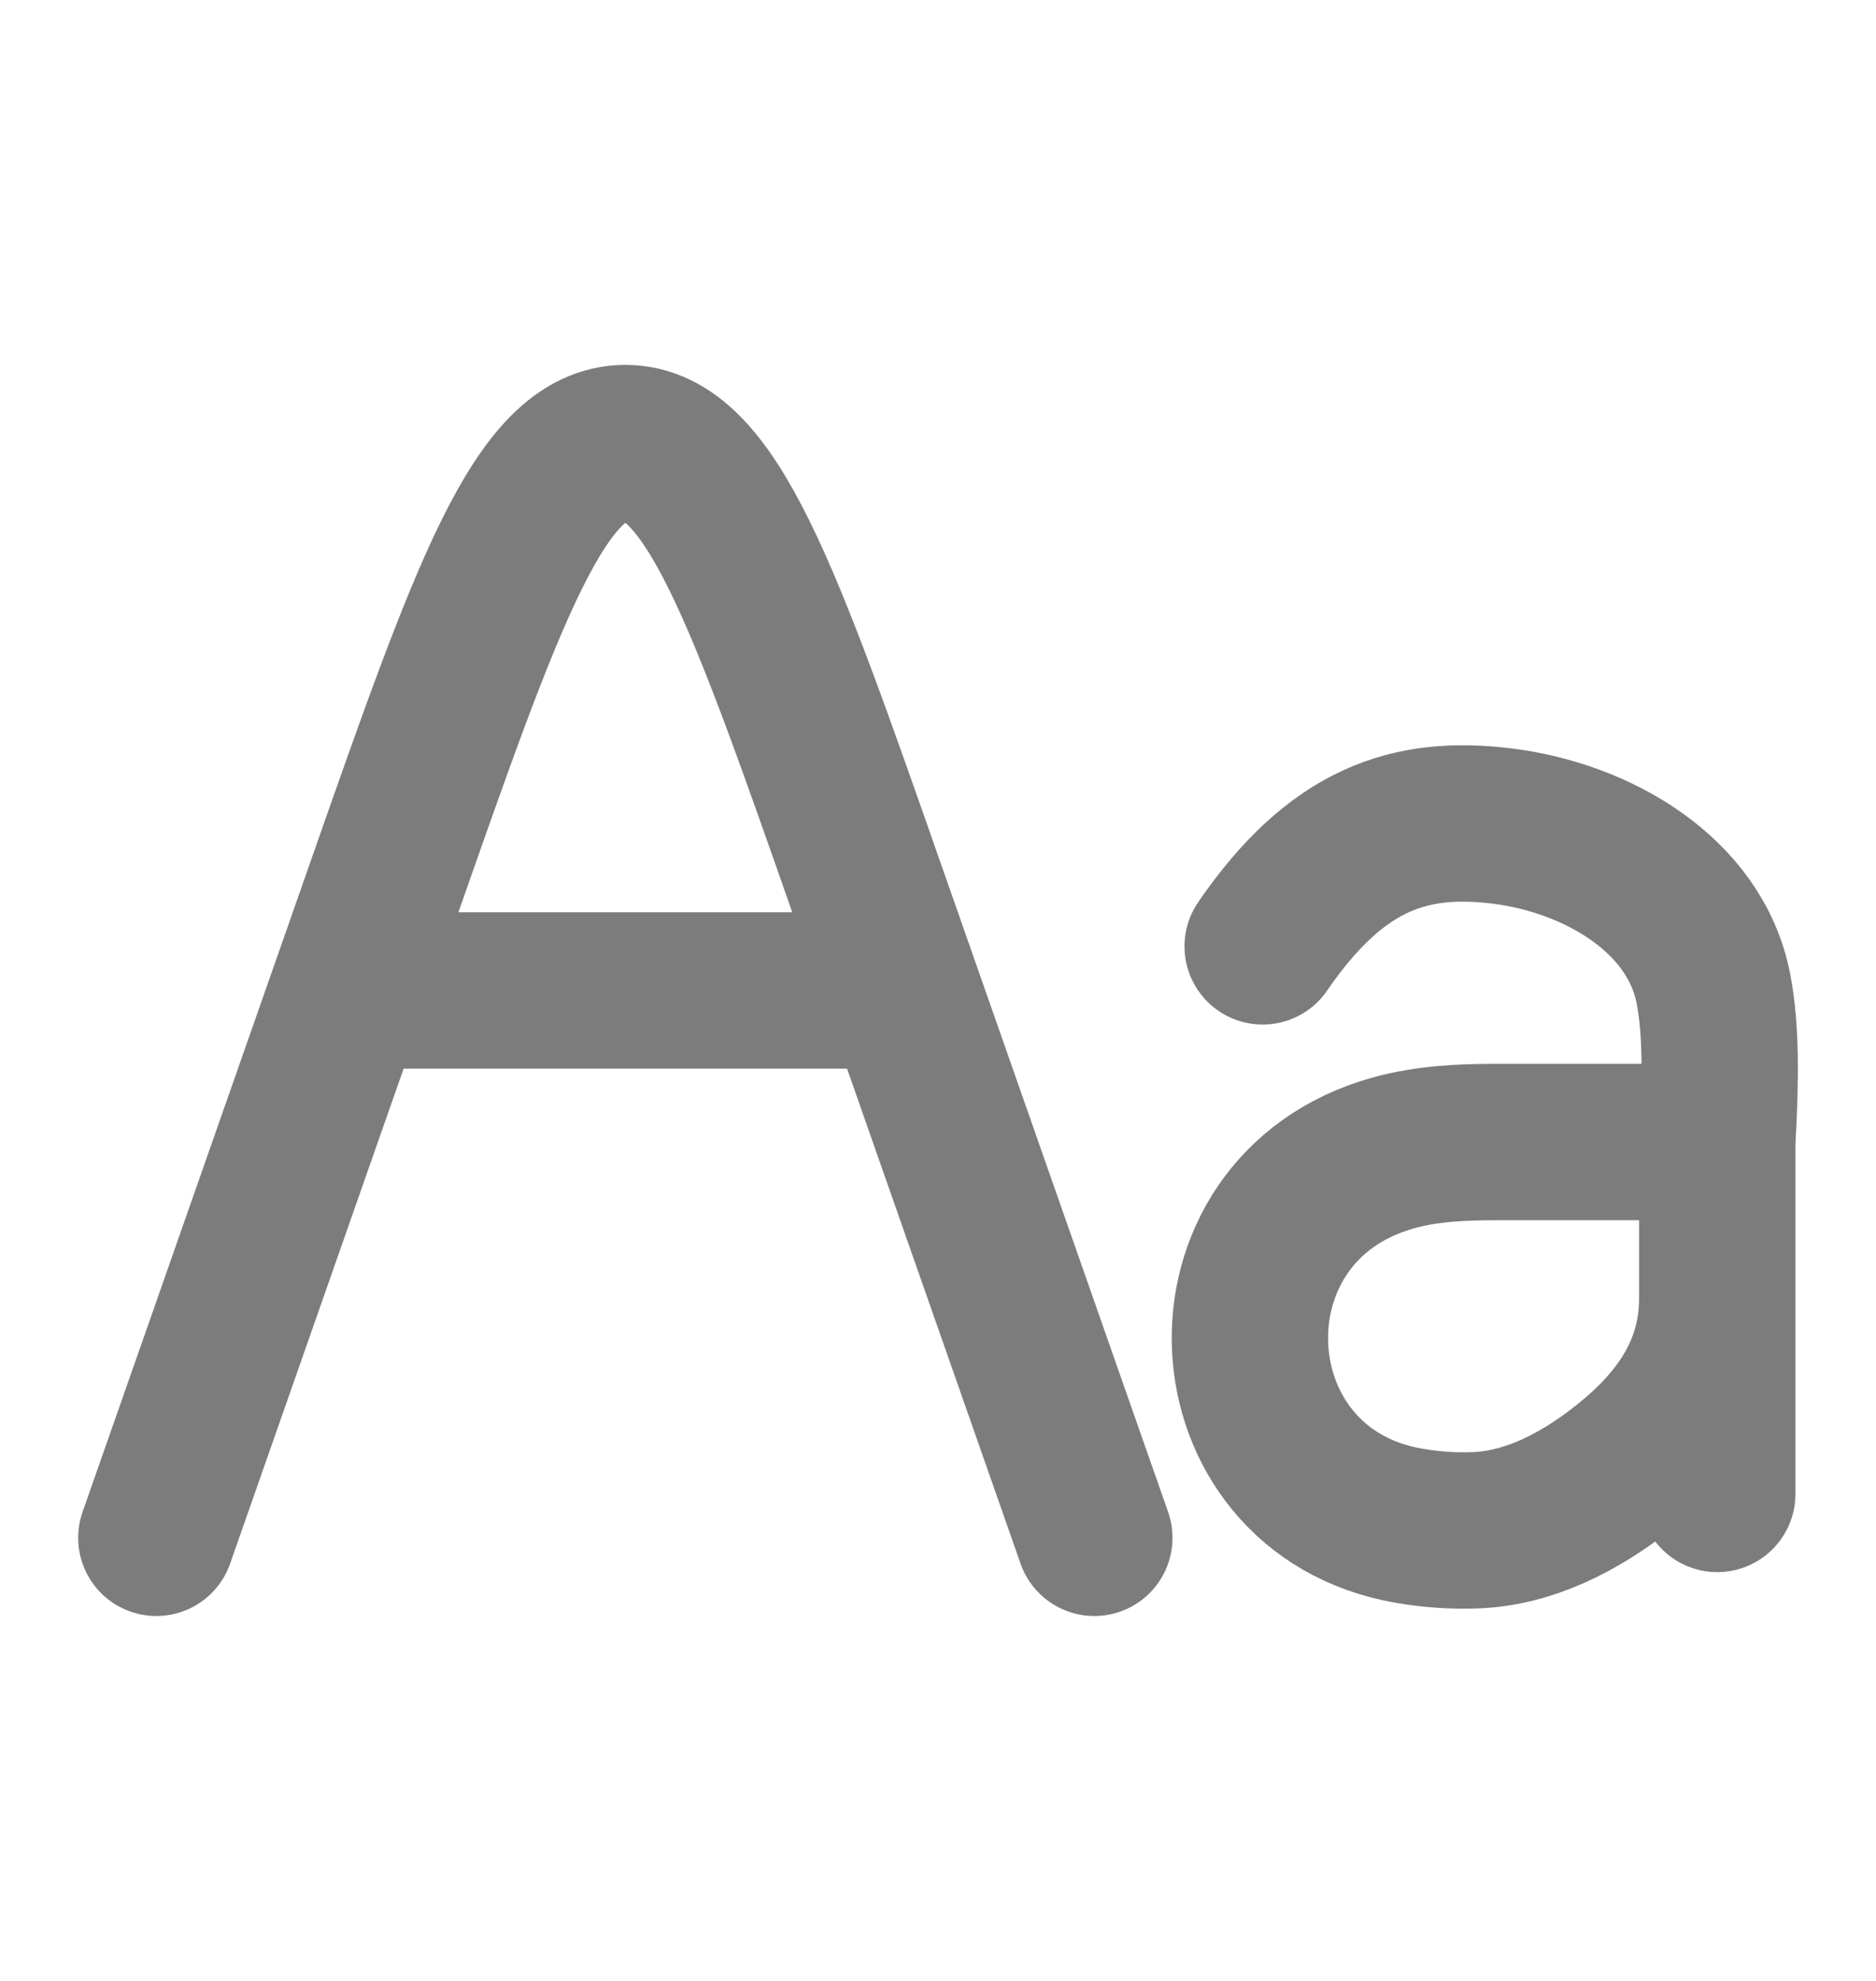 <svg width="18" height="19" viewBox="0 0 18 19" fill="none" xmlns="http://www.w3.org/2000/svg">
<path d="M10.5 14.75L8.33 8.561C7.323 5.687 6.819 4.25 6 4.25C5.181 4.25 4.677 5.687 3.67 8.561L1.5 14.75M3.375 9.5H8.625" stroke="#7C7C7C" stroke-width="1.5" stroke-linecap="round" stroke-linejoin="round"/>
<path d="M16.477 10.954V14.329M16.477 10.954C16.512 10.337 16.514 9.867 16.44 9.483C16.265 8.578 15.319 8.033 14.405 7.922C13.529 7.816 12.826 8.041 12.115 9.077M16.477 10.954H14.344C14.017 10.954 13.686 10.97 13.37 11.058C11.441 11.594 11.582 14.3 13.518 14.634C13.732 14.671 13.952 14.687 14.169 14.677C14.678 14.654 15.147 14.409 15.549 14.098C16.02 13.733 16.477 13.224 16.477 12.454V10.954Z" stroke="#7C7C7C" stroke-width="1.5" stroke-linecap="round" stroke-linejoin="round"/>
</svg>
